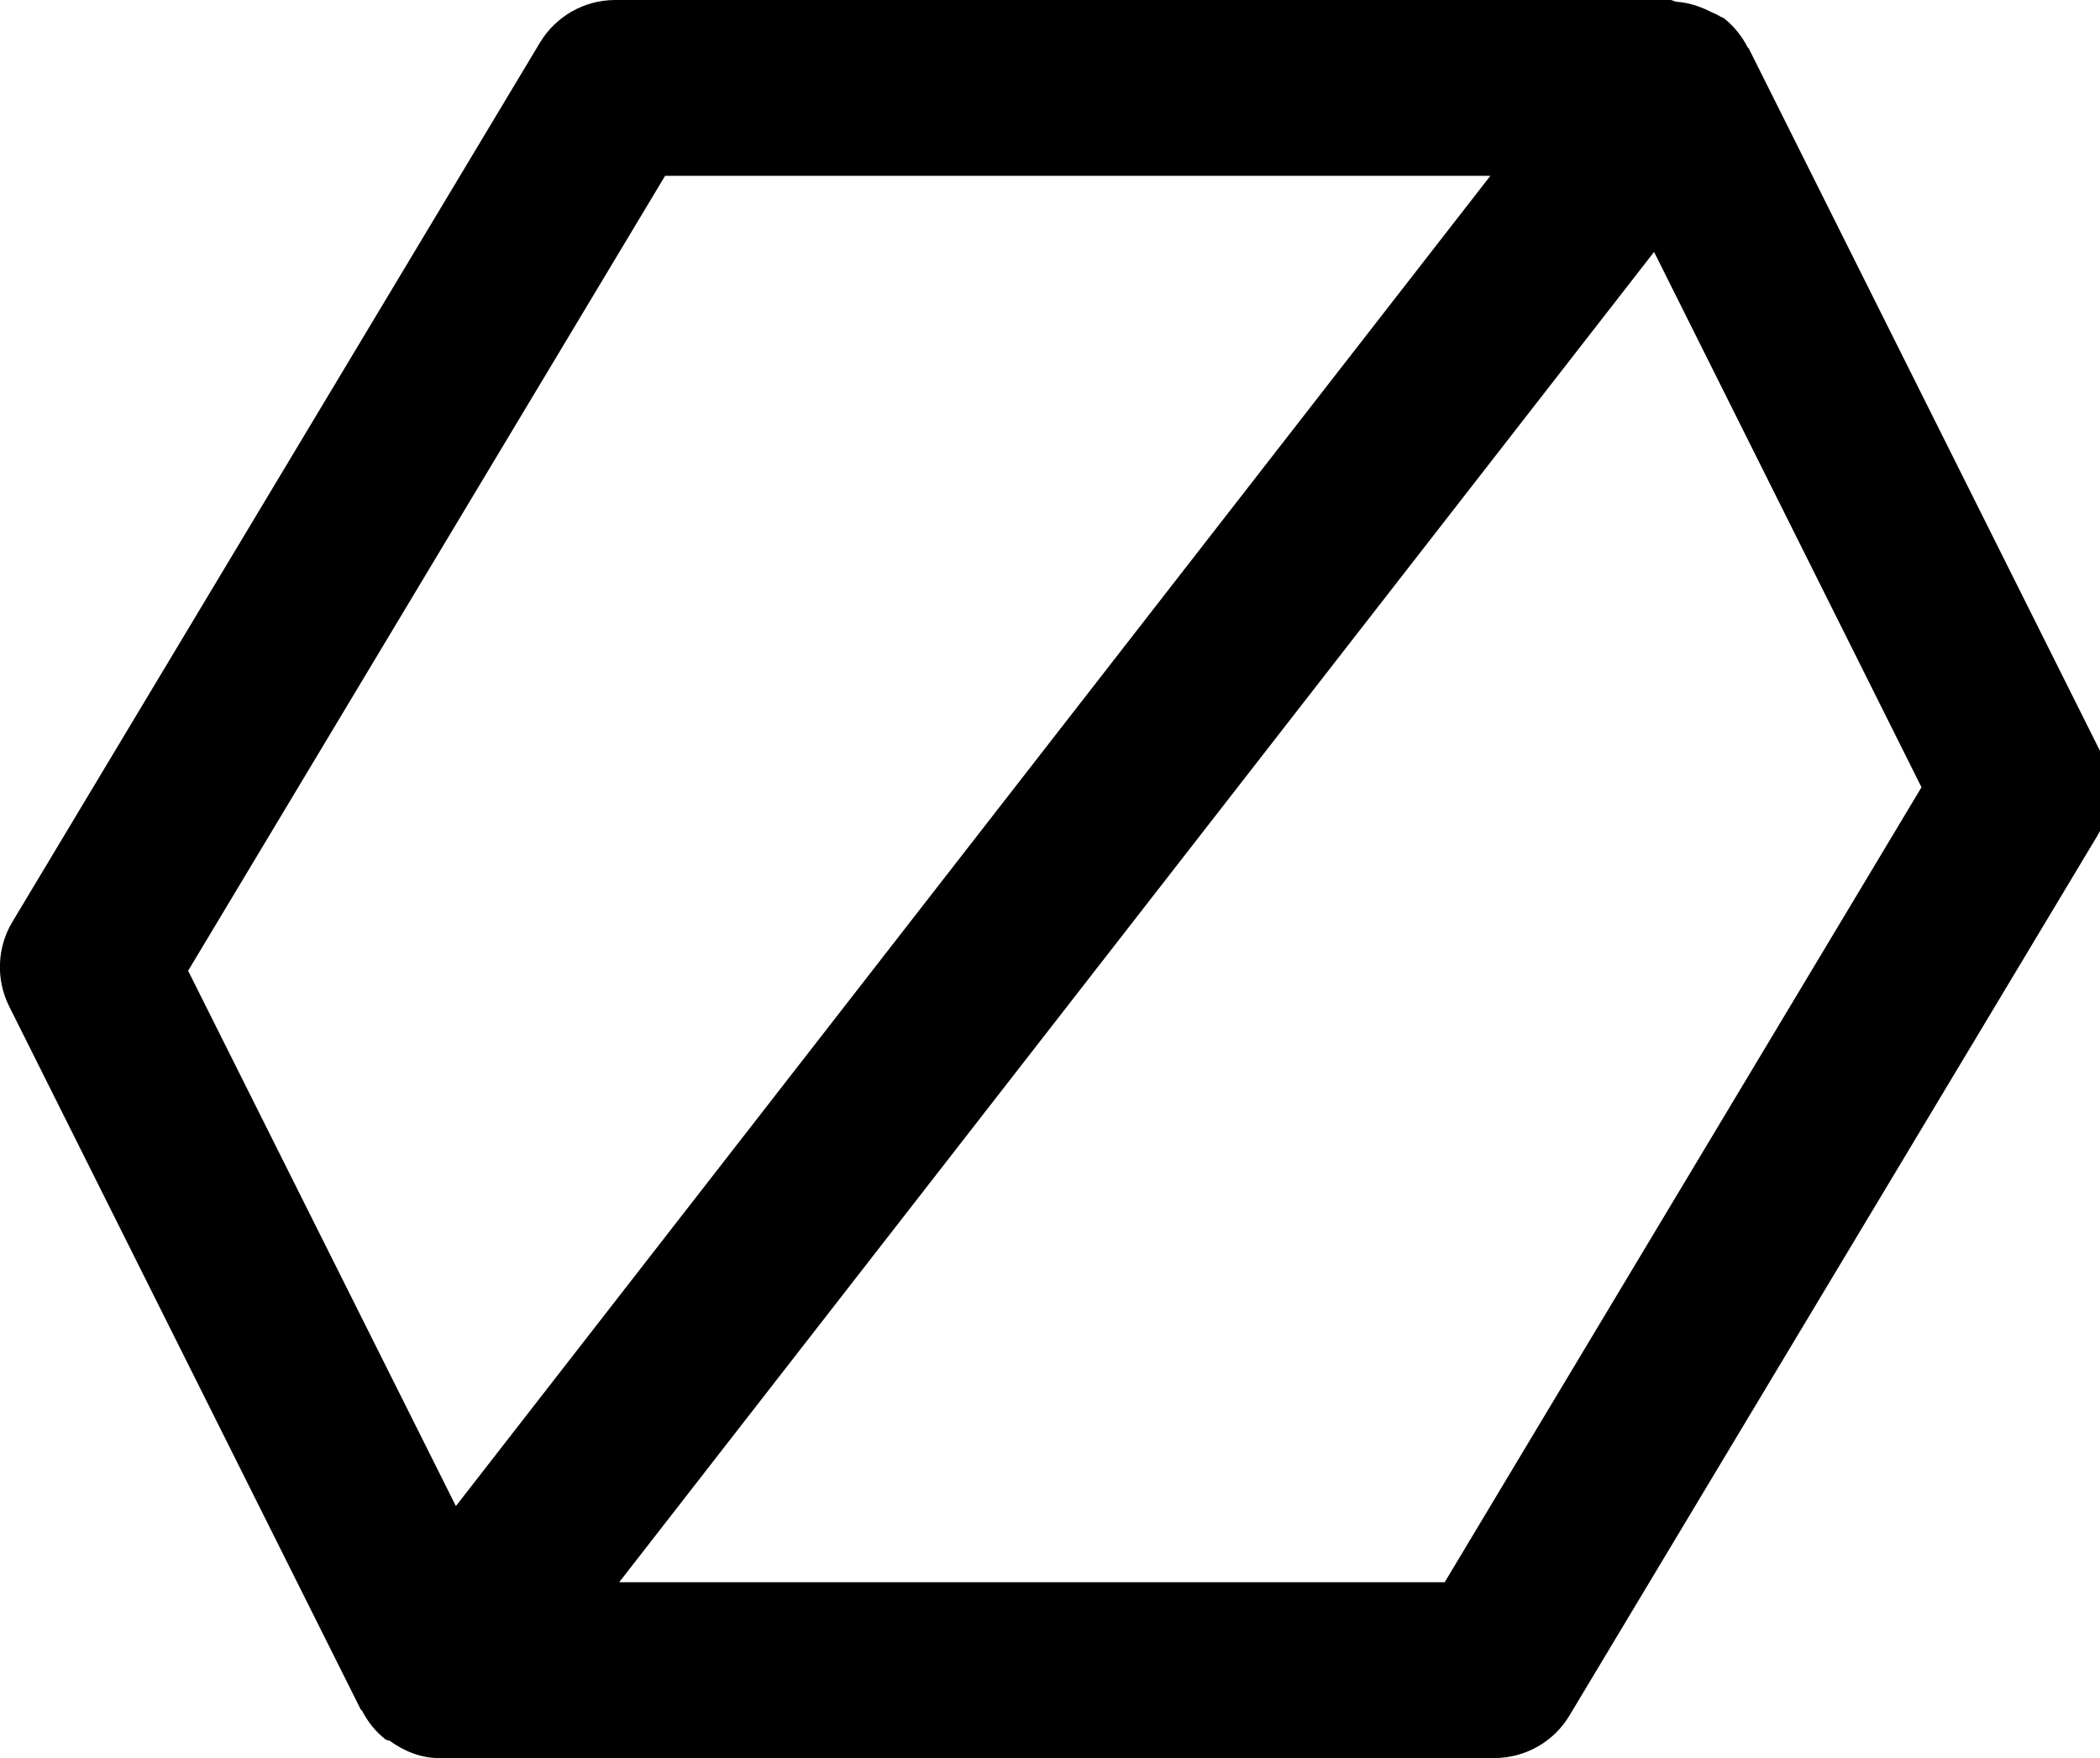 <!-- Generated by IcoMoon.io -->
<svg version="1.1" xmlns="http://www.w3.org/2000/svg" width="43" height="36" viewBox="0 0 43 36">
<title>Channel-Secret-12</title>
<path d="M43.009 15.394l-7.2-14.4c-0.004-0.011-0.018-0.014-0.022-0.022-0.115-0.223-0.274-0.428-0.482-0.594-0.032-0.025-0.072-0.029-0.104-0.054-0.065-0.040-0.133-0.061-0.202-0.097-0.216-0.108-0.436-0.173-0.67-0.191-0.047-0.004-0.083-0.036-0.13-0.036h-21.6c-0.634 0-1.217 0.331-1.544 0.875l-10.8 18c-0.317 0.526-0.342 1.181-0.068 1.732l7.2 14.4c0.007 0.011 0.022 0.014 0.025 0.022 0.115 0.223 0.27 0.425 0.482 0.59 0.025 0.022 0.058 0.014 0.086 0.029 0.295 0.212 0.634 0.353 1.008 0.353 0.004 0 0.004 0 0.007 0 0 0 0 0 0 0v0h21.6c0.634 0 1.22-0.331 1.544-0.875l10.8-18c0.32-0.526 0.342-1.181 0.068-1.732zM13.619 3.6h16.898l-21.182 27.241-5.483-10.962 9.767-16.279zM29.581 32.4h-16.902l21.19-27.241 5.476 10.962-9.763 16.279z"></path>
</svg>
